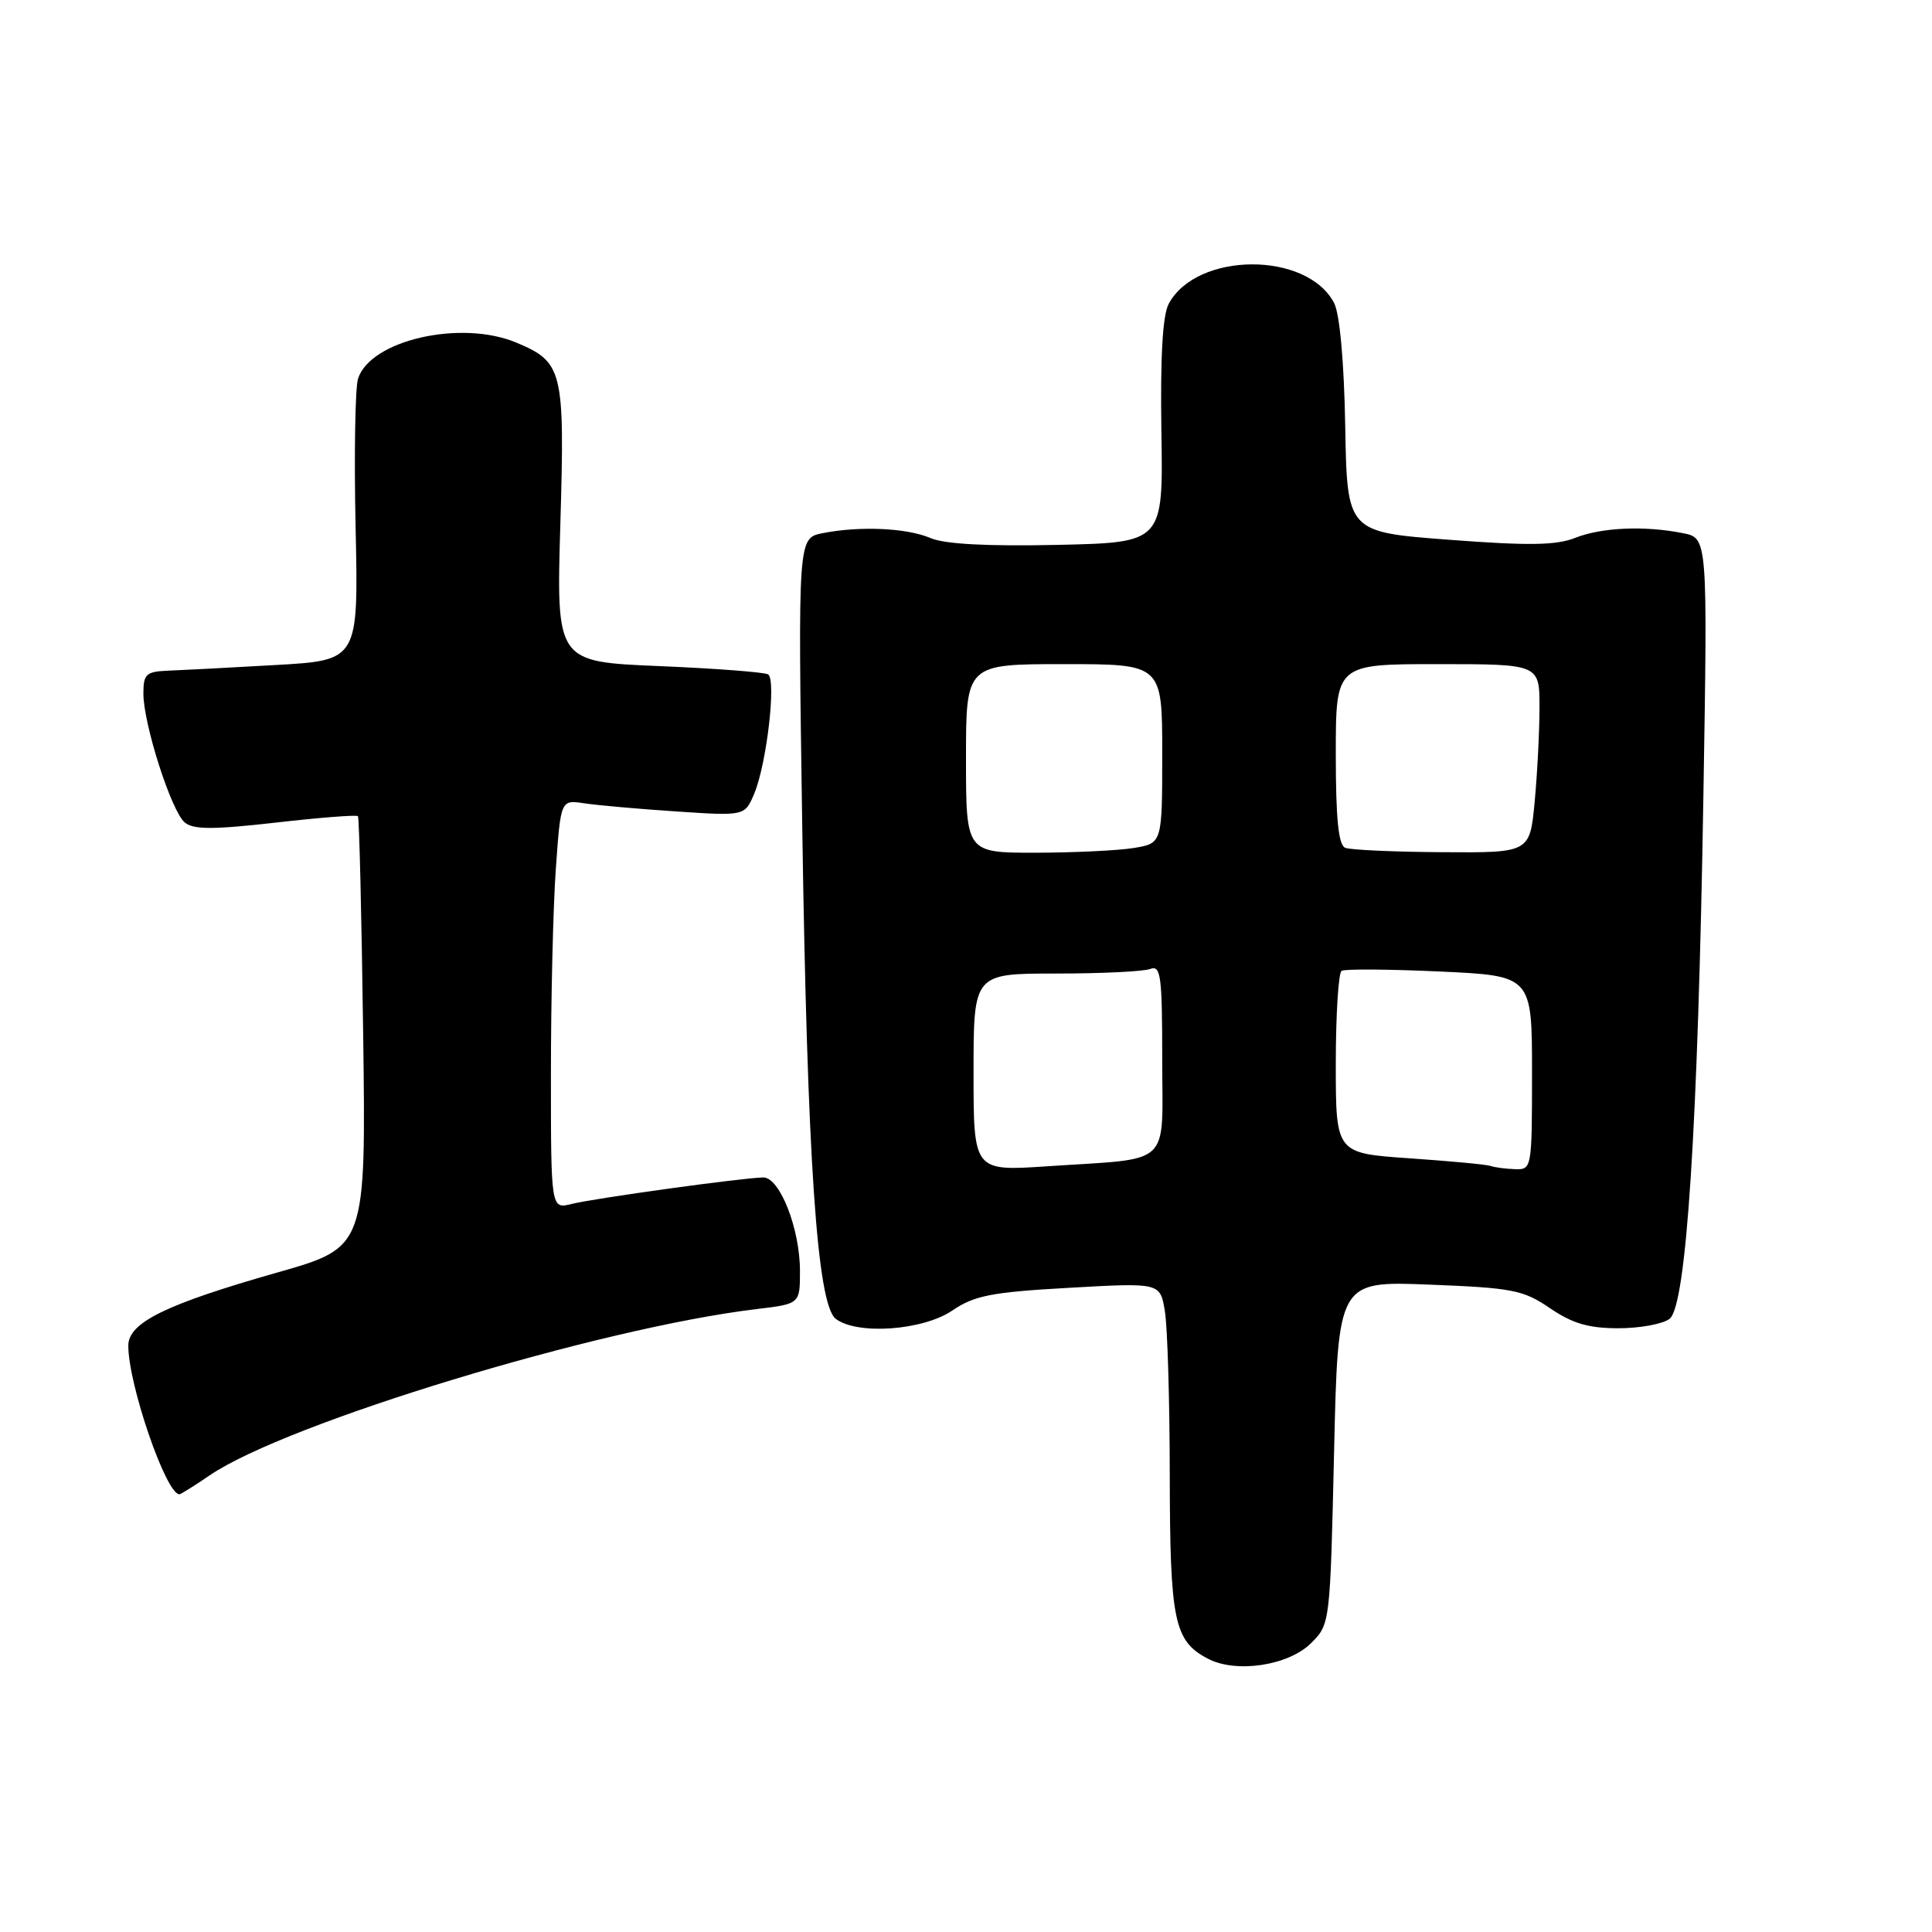 <?xml version="1.0" encoding="UTF-8" standalone="no"?>
<!DOCTYPE svg PUBLIC "-//W3C//DTD SVG 1.1//EN" "http://www.w3.org/Graphics/SVG/1.1/DTD/svg11.dtd" >
<svg xmlns="http://www.w3.org/2000/svg" xmlns:xlink="http://www.w3.org/1999/xlink" version="1.1" viewBox="0 0 256 256">
 <g >
 <path fill="currentColor"
d=" M 173.74 217.71 C 176.24 215.22 176.25 215.09 176.77 192.47 C 177.29 169.74 177.29 169.74 189.40 170.22 C 200.44 170.65 201.84 170.93 205.39 173.35 C 208.36 175.37 210.50 176.00 214.45 176.00 C 217.29 176.00 220.34 175.44 221.23 174.75 C 223.46 173.03 224.99 149.32 225.71 105.40 C 226.27 71.30 226.27 71.30 223.01 70.65 C 217.92 69.63 212.24 69.88 208.72 71.27 C 206.21 72.27 202.54 72.32 192.00 71.52 C 178.50 70.50 178.50 70.50 178.25 56.50 C 178.10 47.96 177.52 41.59 176.78 40.16 C 173.20 33.27 158.57 33.34 154.86 40.26 C 154.05 41.77 153.74 47.27 153.89 57.20 C 154.13 71.89 154.13 71.89 140.12 72.20 C 130.78 72.40 125.18 72.10 123.31 71.30 C 120.17 69.95 113.92 69.67 108.99 70.65 C 105.73 71.30 105.73 71.30 106.30 109.40 C 106.96 153.66 108.27 172.86 110.74 174.75 C 113.58 176.92 122.28 176.30 126.17 173.66 C 129.12 171.66 131.35 171.22 141.67 170.64 C 153.73 169.96 153.73 169.96 154.35 173.73 C 154.70 175.80 154.99 185.60 155.00 195.50 C 155.03 214.80 155.57 217.42 160.02 219.77 C 163.77 221.76 170.74 220.71 173.74 217.71 Z  M 27.80 195.48 C 37.98 188.55 79.42 175.95 100.25 173.46 C 106.00 172.77 106.00 172.77 106.00 168.41 C 106.00 162.82 103.32 155.99 101.14 156.02 C 98.47 156.05 78.73 158.78 75.75 159.53 C 73.00 160.22 73.00 160.22 73.00 142.26 C 73.00 132.39 73.29 120.18 73.65 115.14 C 74.30 105.97 74.30 105.97 77.40 106.44 C 79.11 106.70 84.60 107.19 89.60 107.52 C 98.70 108.13 98.70 108.13 99.96 105.11 C 101.60 101.14 102.88 90.05 101.78 89.36 C 101.30 89.07 94.79 88.57 87.31 88.26 C 73.71 87.69 73.71 87.69 74.25 69.42 C 74.85 49.05 74.59 47.98 68.40 45.39 C 61.07 42.33 49.07 45.07 47.44 50.18 C 47.06 51.39 46.91 60.29 47.12 69.94 C 47.50 87.50 47.50 87.50 36.50 88.12 C 30.45 88.47 24.04 88.80 22.25 88.87 C 19.36 88.99 19.00 89.32 19.00 91.89 C 19.00 95.95 22.71 107.51 24.48 108.98 C 25.63 109.94 28.22 109.94 36.54 109.00 C 42.36 108.33 47.26 107.95 47.43 108.15 C 47.60 108.34 47.91 121.27 48.12 136.88 C 48.50 165.27 48.50 165.27 36.76 168.61 C 21.96 172.82 17.00 175.25 17.00 178.31 C 17.00 183.46 22.00 198.00 23.77 198.00 C 23.95 198.00 25.77 196.87 27.80 195.48 Z  M 129.00 142.09 C 129.00 129.00 129.00 129.00 139.92 129.00 C 145.92 129.00 151.55 128.73 152.42 128.39 C 153.81 127.86 154.00 129.30 154.00 140.31 C 154.00 154.85 155.54 153.41 138.75 154.54 C 129.00 155.19 129.00 155.19 129.00 142.09 Z  M 197.50 154.49 C 196.95 154.30 192.11 153.85 186.75 153.48 C 177.00 152.81 177.00 152.81 177.00 140.97 C 177.00 134.45 177.35 128.90 177.77 128.64 C 178.19 128.38 184.04 128.42 190.77 128.73 C 203.00 129.29 203.00 129.29 203.00 142.15 C 203.00 154.83 202.97 155.00 200.75 154.92 C 199.51 154.88 198.05 154.69 197.50 154.49 Z  M 128.00 100.50 C 128.00 88.00 128.00 88.00 141.00 88.00 C 154.00 88.00 154.00 88.00 154.00 99.87 C 154.00 111.74 154.00 111.74 150.25 112.36 C 148.19 112.70 142.34 112.98 137.25 112.99 C 128.00 113.00 128.00 113.00 128.00 100.50 Z  M 178.25 112.34 C 177.35 111.97 177.00 108.51 177.00 99.92 C 177.00 88.00 177.00 88.00 190.50 88.00 C 204.00 88.00 204.00 88.00 203.99 93.75 C 203.99 96.91 203.70 102.54 203.35 106.25 C 202.71 113.00 202.71 113.00 191.11 112.92 C 184.72 112.88 178.94 112.62 178.25 112.34 Z "/>
</g>
</svg>